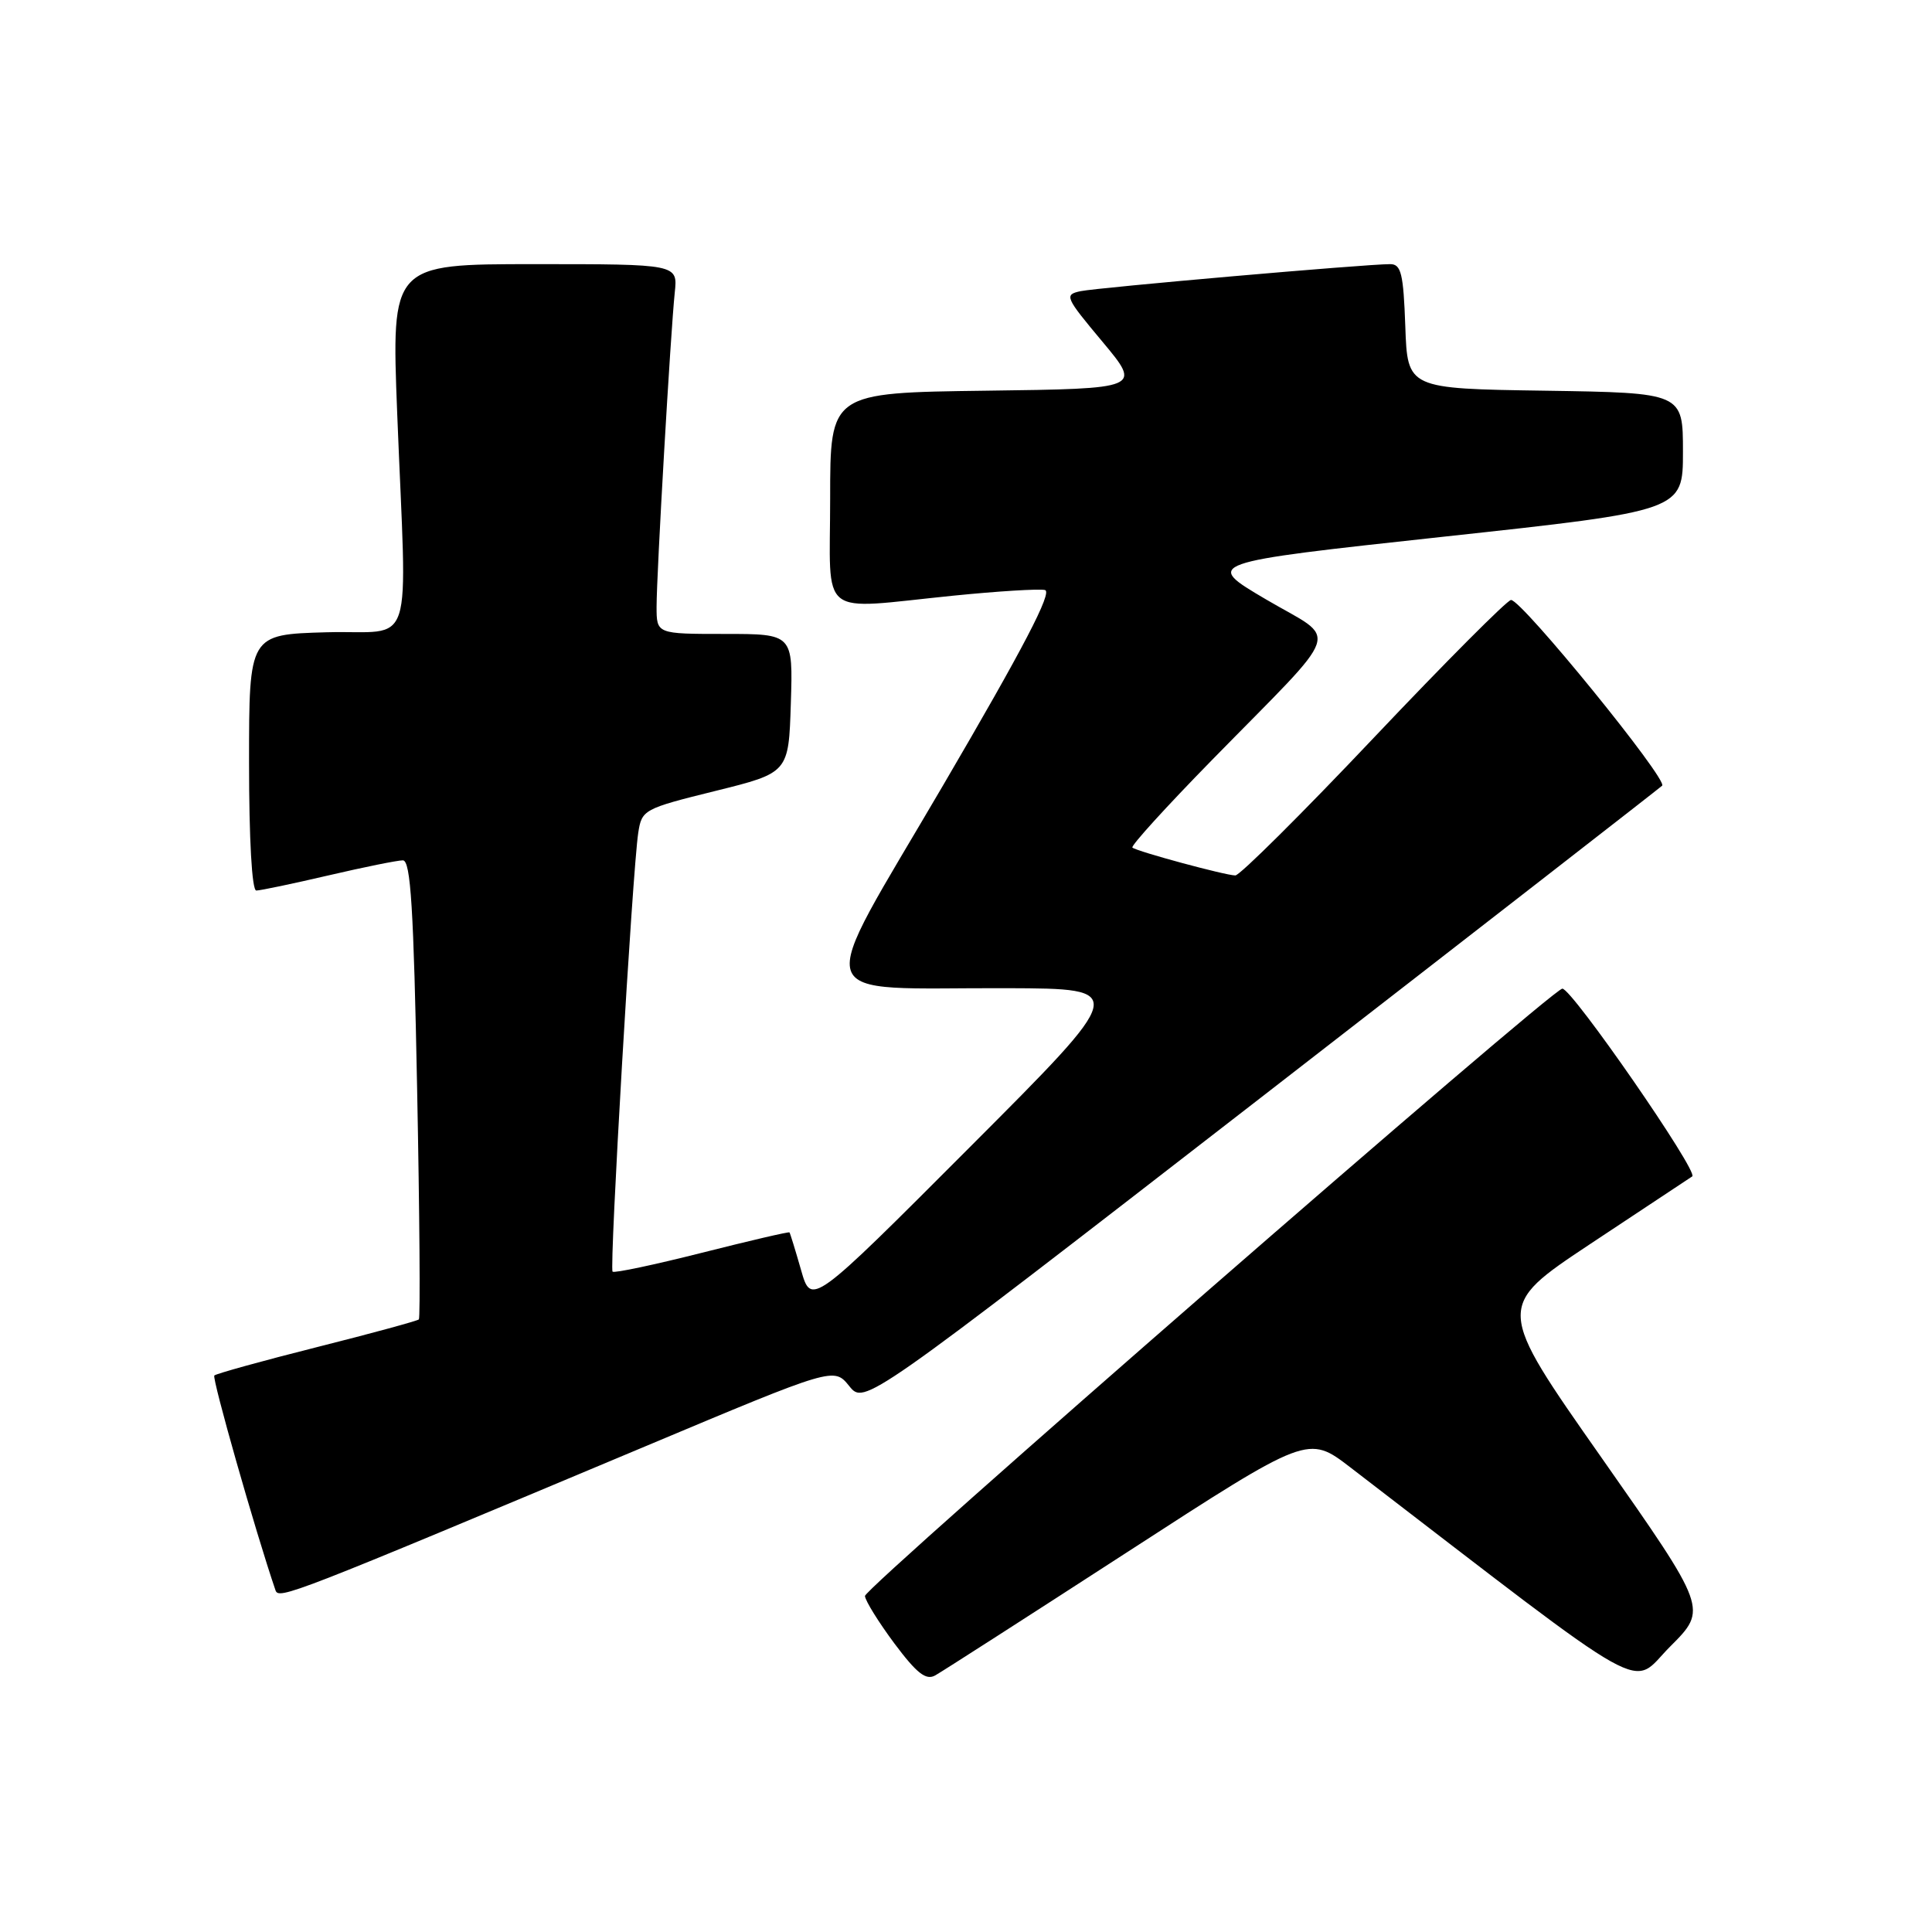<?xml version="1.0" encoding="UTF-8" standalone="no"?>
<!DOCTYPE svg PUBLIC "-//W3C//DTD SVG 1.1//EN" "http://www.w3.org/Graphics/SVG/1.1/DTD/svg11.dtd" >
<svg xmlns="http://www.w3.org/2000/svg" xmlns:xlink="http://www.w3.org/1999/xlink" version="1.1" viewBox="0 0 256 256">
 <g >
 <path fill="currentColor"
d=" M 149.42 205.63 C 173.33 190.14 173.33 190.14 178.92 194.43 C 219.85 225.86 215.86 223.62 221.31 218.17 C 226.27 213.21 226.27 213.21 212.23 193.18 C 198.18 173.16 198.18 173.16 210.72 164.83 C 217.62 160.25 223.70 156.22 224.23 155.88 C 225.12 155.31 208.30 131.00 207.02 131.00 C 205.67 131.00 114.51 210.40 114.61 211.48 C 114.67 212.14 116.44 214.98 118.53 217.79 C 121.48 221.73 122.70 222.69 123.92 222.00 C 124.79 221.52 136.26 214.15 149.42 205.63 Z  M 85.50 191.65 C 110.50 181.15 110.50 181.15 112.52 183.65 C 114.53 186.15 114.53 186.15 167.02 145.48 C 195.88 123.11 219.83 104.49 220.24 104.11 C 221.06 103.35 201.66 79.50 200.22 79.50 C 199.73 79.50 191.55 87.71 182.04 97.75 C 172.54 107.79 164.28 116.00 163.69 116.00 C 162.40 116.00 150.68 112.83 150.05 112.31 C 149.80 112.10 154.54 106.89 160.58 100.72 C 178.28 82.65 177.44 85.12 167.78 79.44 C 159.50 74.57 159.50 74.57 191.25 71.12 C 223.00 67.68 223.00 67.68 223.00 59.86 C 223.00 52.05 223.00 52.05 204.75 51.77 C 186.50 51.50 186.50 51.50 186.21 43.25 C 185.96 36.25 185.66 35.00 184.21 35.00 C 181.02 34.99 145.51 38.10 143.19 38.58 C 140.99 39.05 141.12 39.35 146.08 45.28 C 151.27 51.50 151.27 51.50 130.64 51.77 C 110.00 52.04 110.00 52.04 110.00 66.02 C 110.00 82.22 108.14 80.76 126.32 78.93 C 132.19 78.34 137.65 78.00 138.46 78.18 C 139.50 78.41 135.63 85.84 125.00 104.00 C 107.65 133.67 106.76 130.85 133.49 130.94 C 149.48 131.00 149.48 131.00 128.49 152.02 C 107.50 173.05 107.50 173.05 106.14 168.27 C 105.39 165.65 104.70 163.41 104.61 163.30 C 104.51 163.19 99.29 164.41 93.00 166.00 C 86.71 167.59 81.38 168.72 81.17 168.50 C 80.72 168.06 83.81 115.28 84.57 110.36 C 85.04 107.29 85.28 107.16 94.77 104.81 C 104.50 102.40 104.50 102.40 104.79 93.20 C 105.08 84.00 105.08 84.00 96.04 84.00 C 87.00 84.00 87.00 84.00 87.00 80.40 C 87.00 76.02 88.86 43.98 89.41 38.75 C 89.81 35.00 89.81 35.00 70.83 35.00 C 51.86 35.00 51.86 35.00 52.63 54.75 C 53.91 87.25 55.14 83.45 43.25 83.78 C 33.00 84.07 33.00 84.07 33.00 101.03 C 33.00 111.22 33.38 118.00 33.96 118.00 C 34.49 118.00 38.78 117.10 43.50 116.00 C 48.22 114.90 52.66 114.00 53.38 114.00 C 54.42 114.00 54.81 120.33 55.27 144.24 C 55.60 160.87 55.70 174.63 55.50 174.83 C 55.31 175.02 49.23 176.68 42.00 178.50 C 34.77 180.32 28.65 182.02 28.40 182.26 C 28.06 182.60 33.83 202.89 36.50 210.71 C 36.93 211.99 38.44 211.40 85.50 191.65 Z "/>
</g>
</svg>